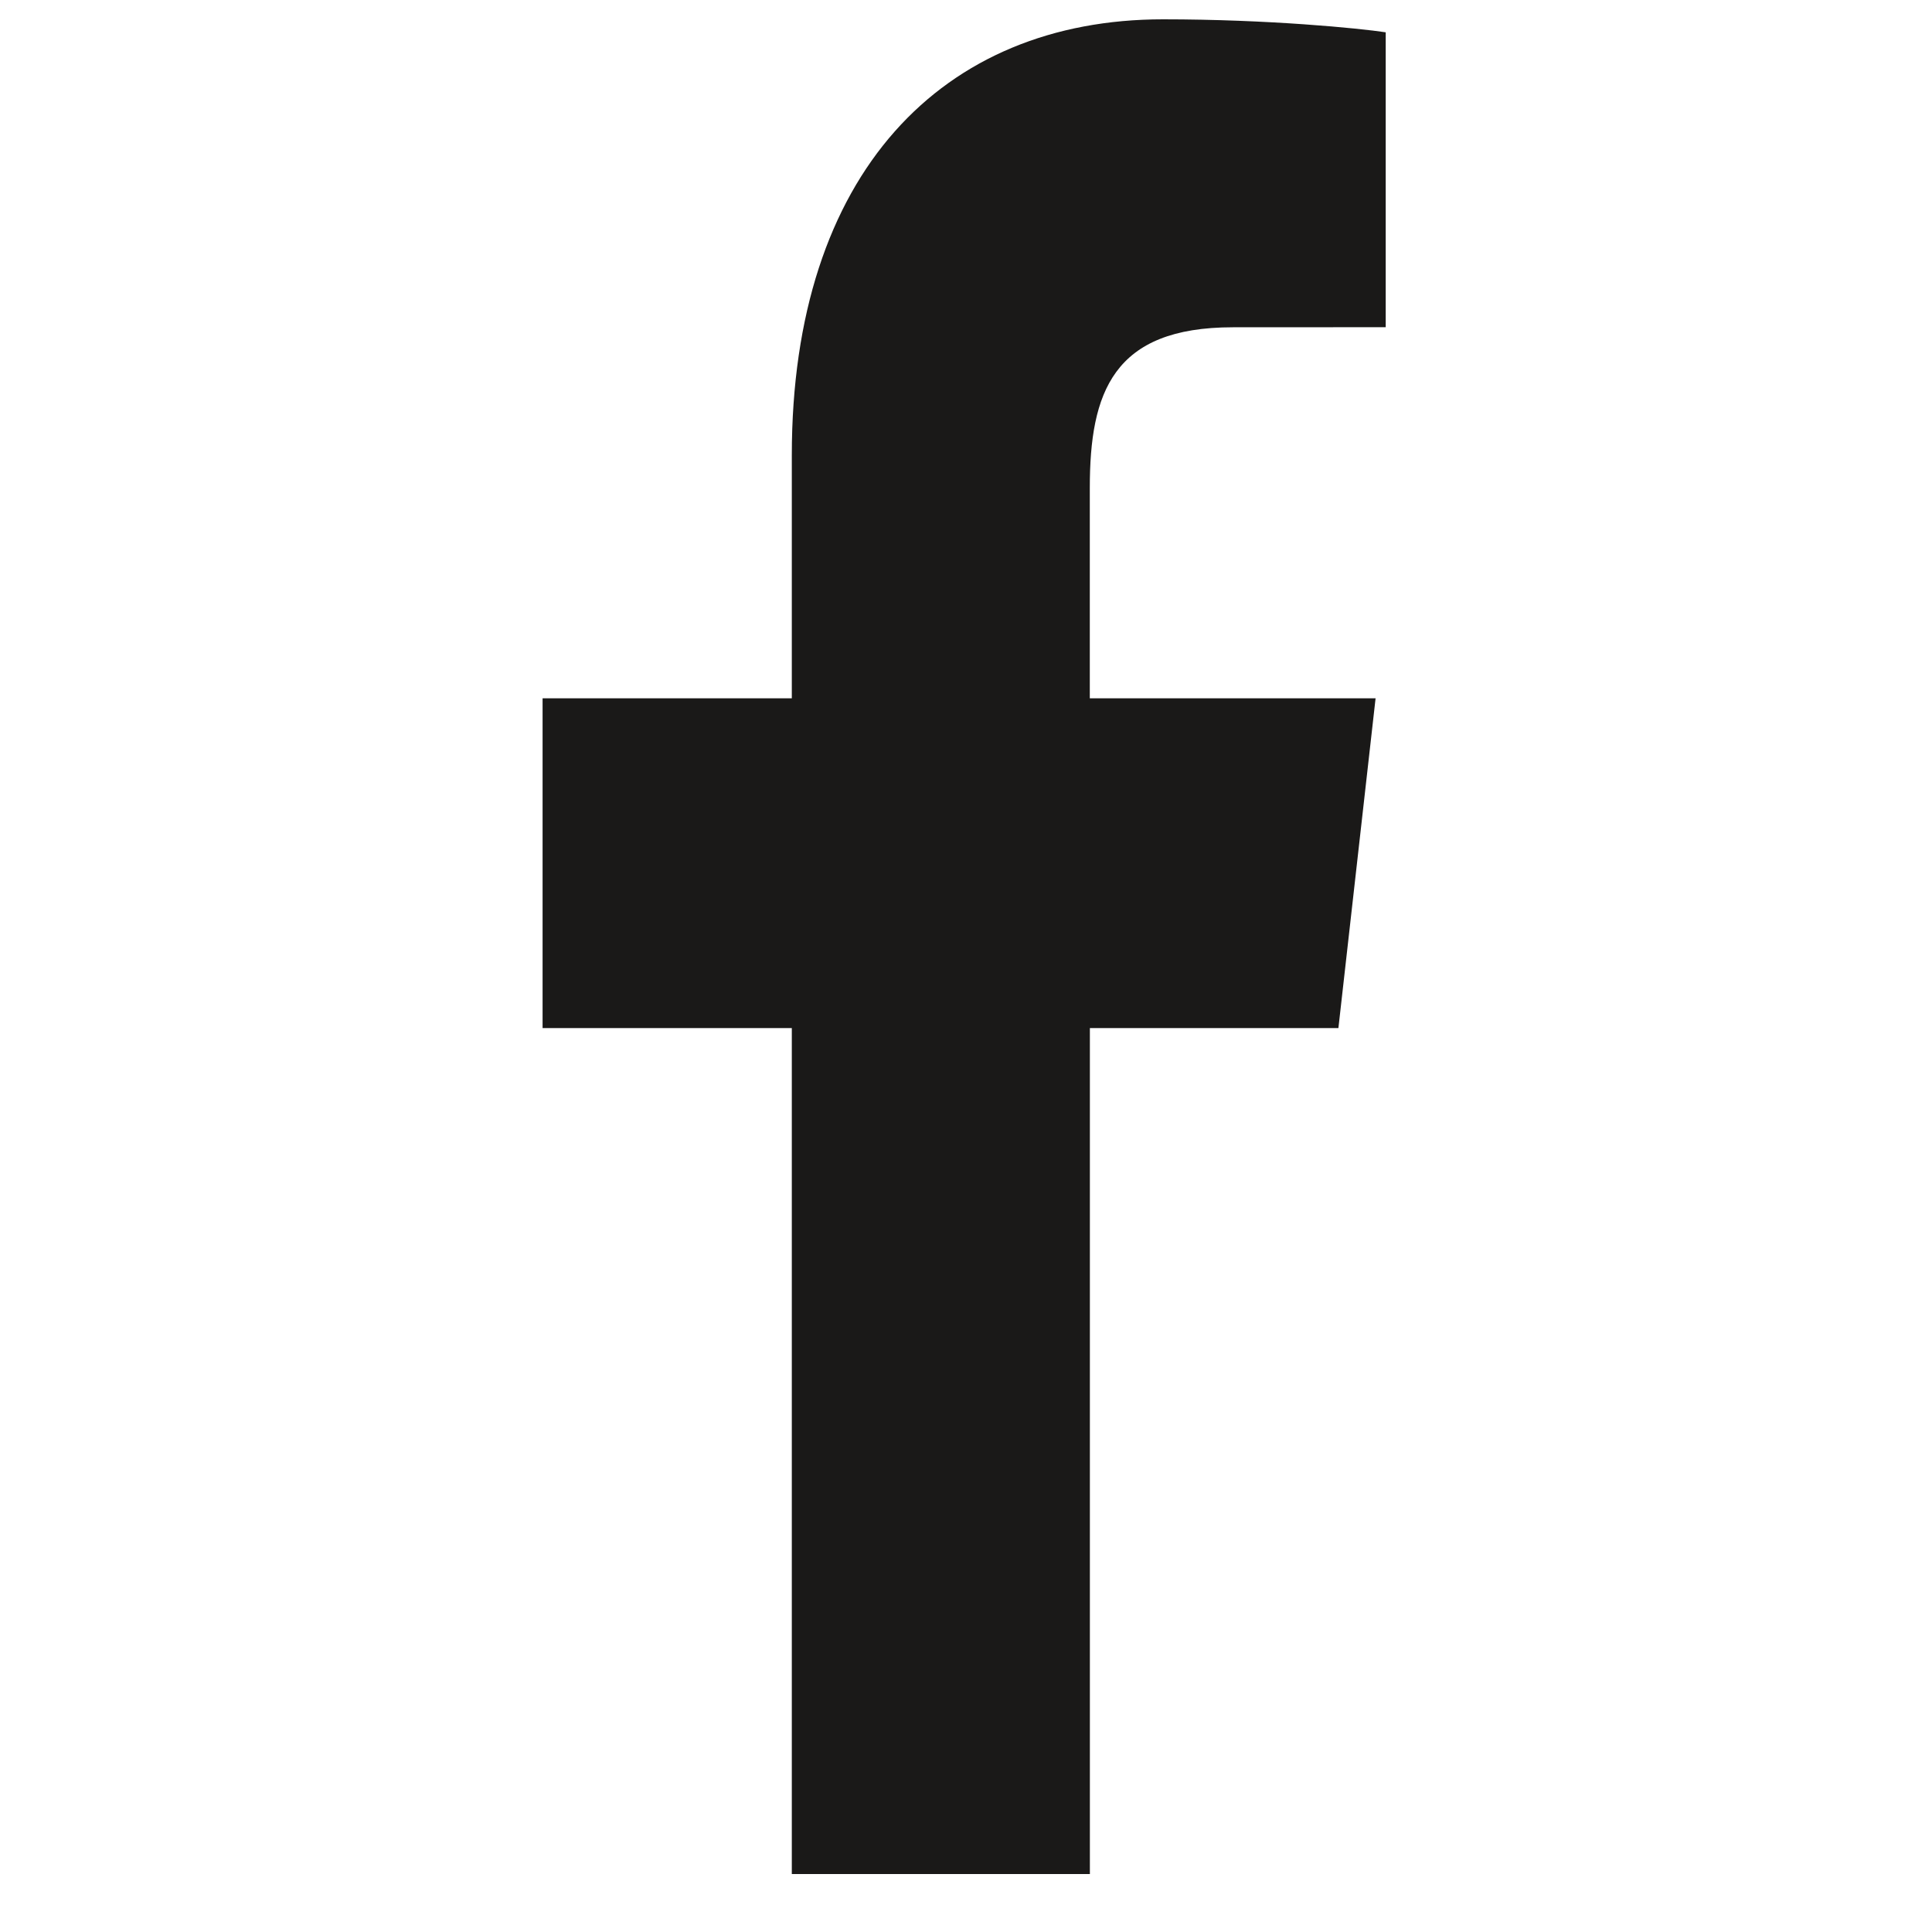 <svg width="25" height="25" viewBox="0 0 25 25" fill="none" xmlns="http://www.w3.org/2000/svg">
<path d="M14.103 24.25V13.303H17.319L17.8 9.036H14.102V6.312C14.102 5.077 14.403 4.235 15.953 4.235L17.931 4.234V0.418C17.589 0.366 16.415 0.25 15.049 0.25C12.198 0.25 10.246 2.238 10.246 5.89V9.036H7.021V13.303H10.246V24.25H14.103V24.25Z" fill="#1A1918"/>
</svg>
